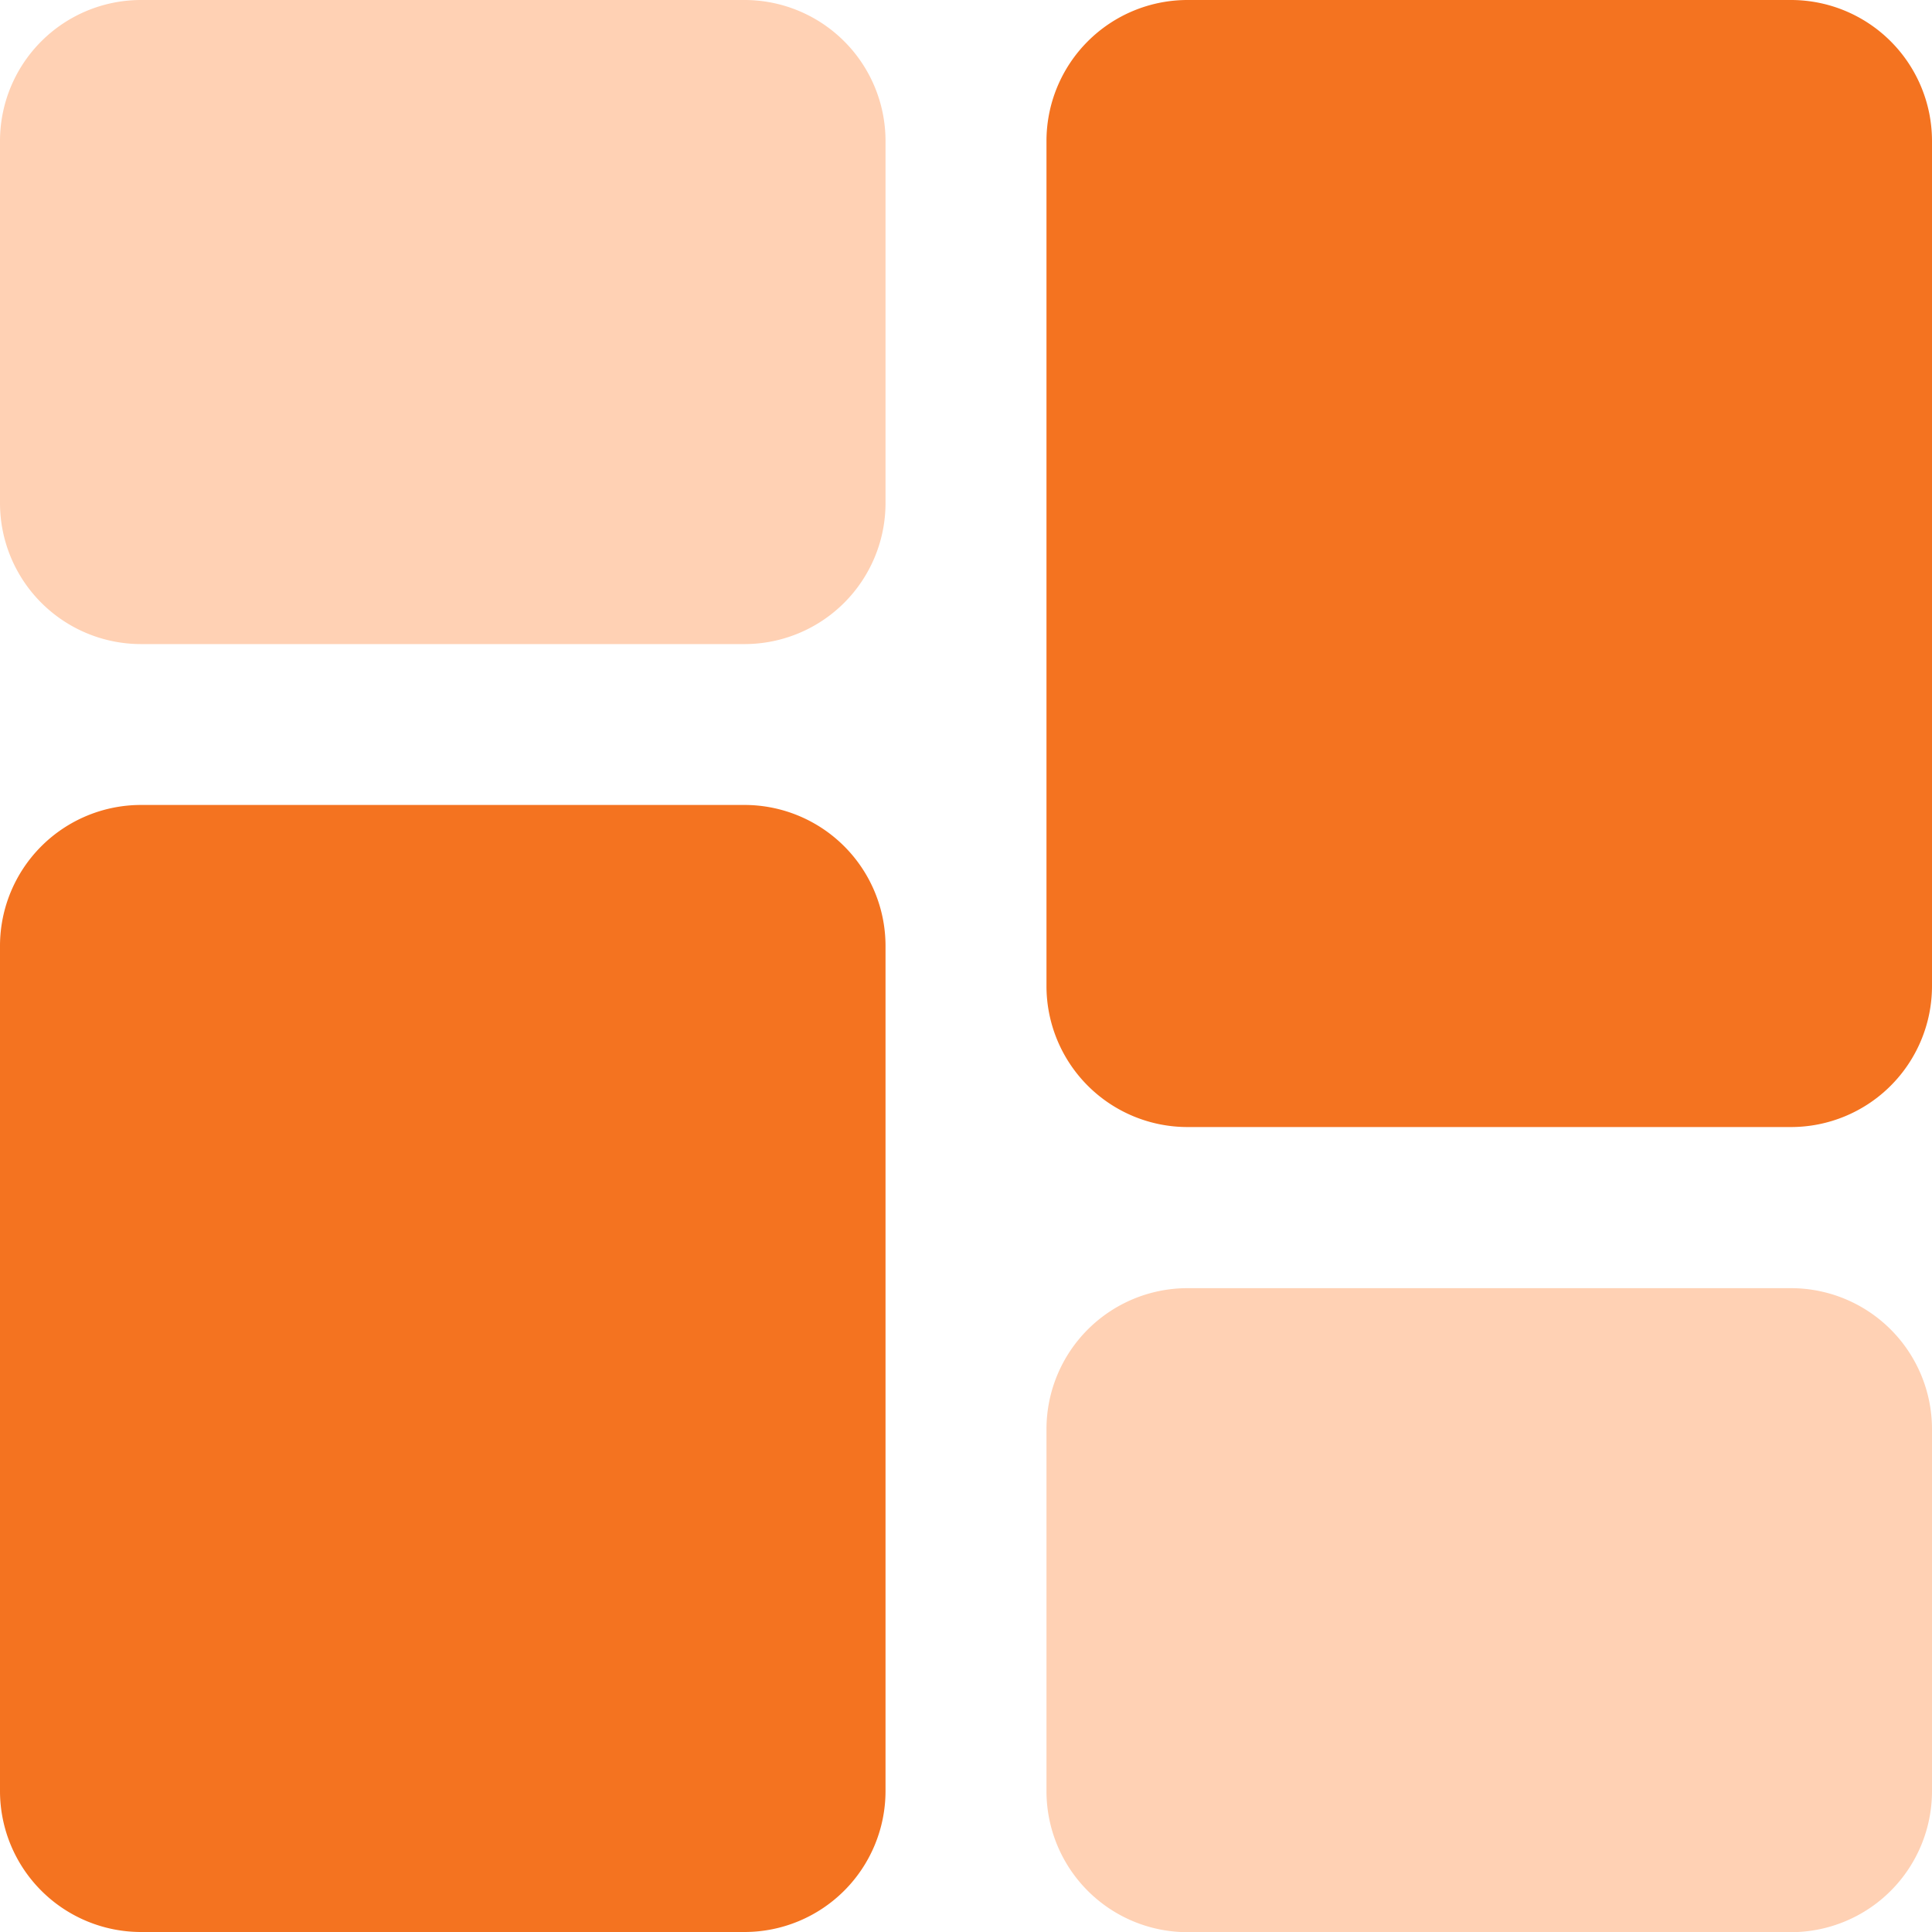 <svg xmlns="http://www.w3.org/2000/svg" width="22.998" height="23.001" viewBox="0 0 22.998 23.001">
  <g id="Group_44183" data-name="Group 44183" transform="translate(-3 0)">
    <path id="Path_17698" data-name="Path 17698" d="M8.864,0H1.677A1.679,1.679,0,0,0,0,1.677V5.989A1.679,1.679,0,0,0,1.677,7.667H8.864a1.679,1.679,0,0,0,1.677-1.677V1.677A1.679,1.679,0,0,0,8.864,0Z" transform="translate(3)" fill="#ffd1b4"/>
    <path id="Path_17699" data-name="Path 17699" d="M8.864,10H1.677A1.679,1.679,0,0,0,0,11.677V21.739a1.679,1.679,0,0,0,1.677,1.677H8.864a1.679,1.679,0,0,0,1.677-1.677V11.677A1.679,1.679,0,0,0,8.864,10Z" transform="translate(3 -0.418)" fill="#f47320"/>
    <path id="Path_17700" data-name="Path 17700" d="M21.864,16H14.677A1.679,1.679,0,0,0,13,17.677v4.312a1.679,1.679,0,0,0,1.677,1.677h7.187a1.679,1.679,0,0,0,1.677-1.677V17.677A1.679,1.679,0,0,0,21.864,16Z" transform="translate(2.457 -0.666)" fill="#ffd1b4"/>
    <path id="Path_17701" data-name="Path 17701" d="M21.864,0H14.677A1.679,1.679,0,0,0,13,1.677V11.739a1.679,1.679,0,0,0,1.677,1.677h7.187a1.679,1.679,0,0,0,1.677-1.677V1.677A1.679,1.679,0,0,0,21.864,0Z" transform="translate(2.457)" fill="#f47320"/>
  </g>
</svg>
